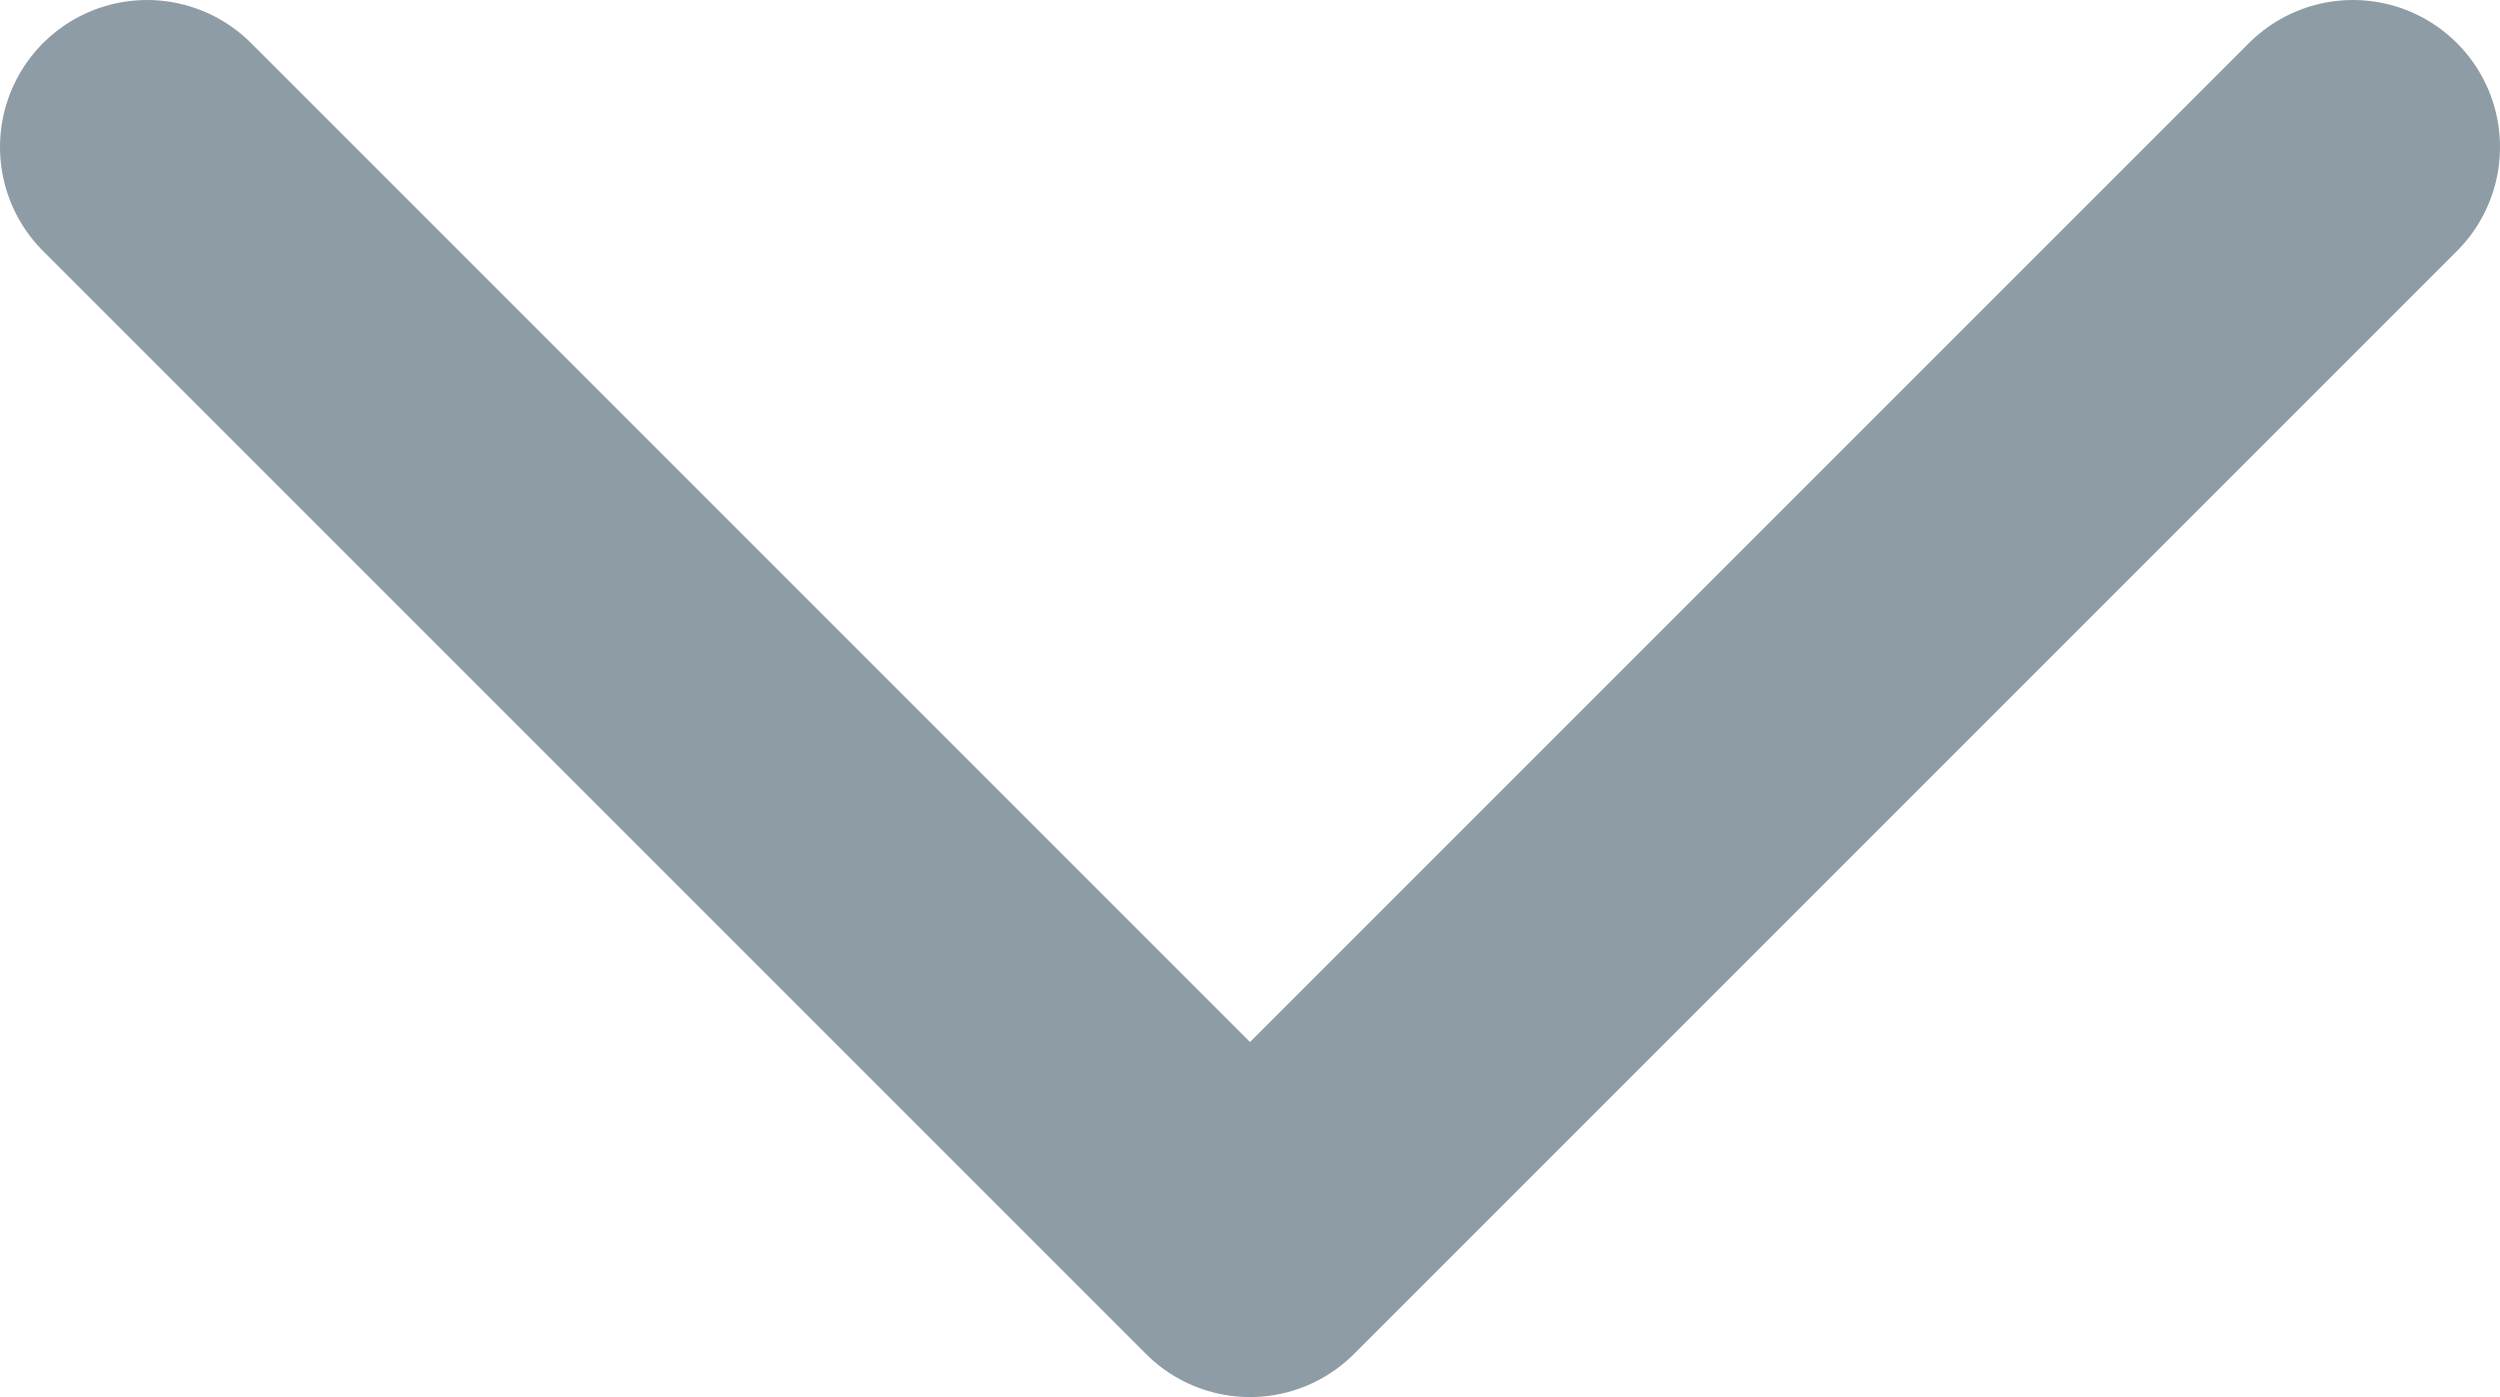 <svg width="34" height="19" viewBox="0 0 34 19" fill="none" xmlns="http://www.w3.org/2000/svg">
<path d="M2 2L17 17L32 2" stroke="#8D9CA5" stroke-width="4" stroke-linecap="round" stroke-linejoin="round"/>
</svg>

